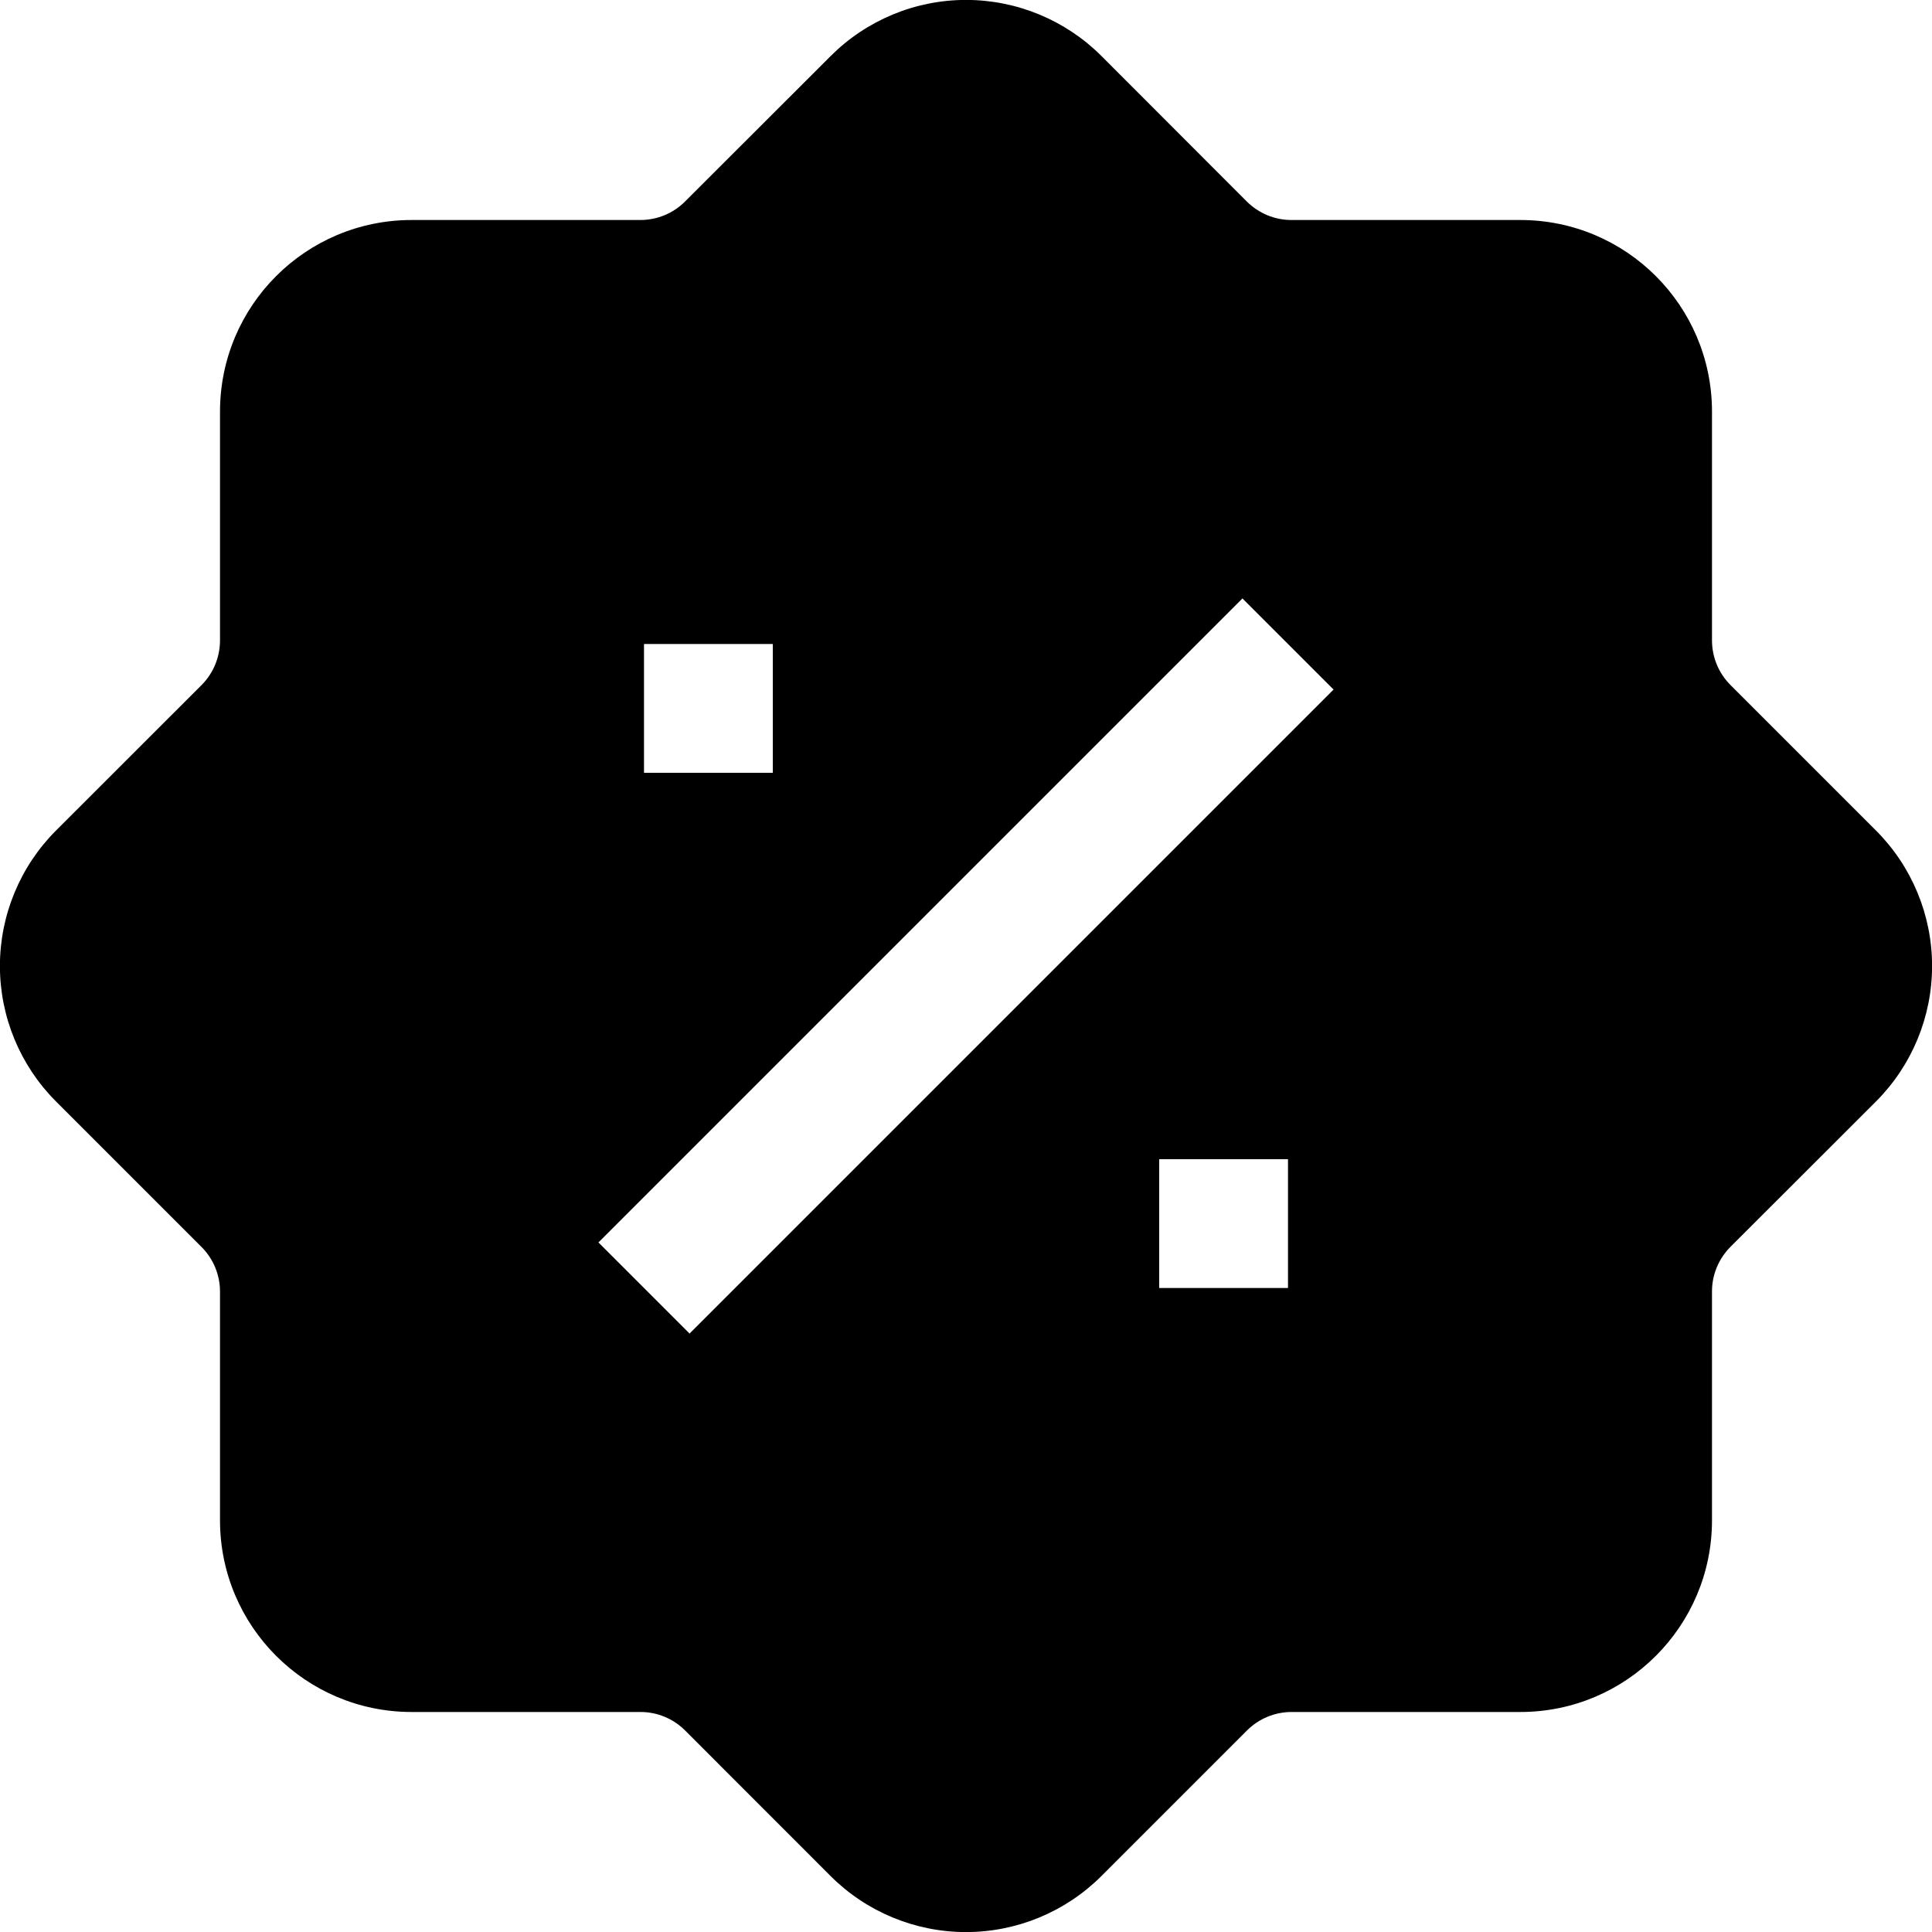 <svg width="24" height="24" viewBox="0 0 24 24" fill="none" xmlns="http://www.w3.org/2000/svg">
<g clip-path="url(#clip0_1804_23)">
<path fill-rule="evenodd" clip-rule="evenodd" d="M10.317 0.698L8.509 2.504C8.363 2.65 8.165 2.732 7.958 2.733H5.114C3.798 2.733 2.733 3.798 2.733 5.114V7.958C2.732 8.165 2.65 8.364 2.504 8.51L0.696 10.317C0.25 10.763 -0.001 11.369 -0.001 12C-0.001 12.631 0.25 13.237 0.696 13.683L2.504 15.491C2.65 15.637 2.732 15.835 2.733 16.041V18.886C2.733 20.201 3.798 21.267 5.114 21.267H7.958C8.165 21.267 8.364 21.35 8.51 21.496L10.317 23.304C10.763 23.75 11.369 24.001 12 24.001C12.631 24.001 13.237 23.75 13.683 23.304L15.491 21.496C15.637 21.35 15.835 21.268 16.041 21.267H18.886C20.201 21.267 21.267 20.201 21.267 18.886V16.041C21.267 15.835 21.35 15.636 21.496 15.489L23.304 13.683C23.75 13.237 24.001 12.631 24.001 12C24.001 11.369 23.75 10.763 23.304 10.317L21.496 8.509C21.35 8.363 21.268 8.165 21.267 7.958V5.114C21.267 3.798 20.201 2.733 18.886 2.733H16.041C15.835 2.733 15.636 2.65 15.489 2.504L13.683 0.696C13.237 0.25 12.631 -0.001 12 -0.001C11.369 -0.001 10.763 0.251 10.317 0.698ZM7.434 15.434L15.434 7.434L16.566 8.566L8.566 16.566L7.434 15.434ZM8 8V9.6H9.6V8H8ZM14.4 16H16V14.4H14.4V16Z" fill="black"/>
</g>
<defs>
<clipPath id="clip0_1804_23">
<rect width="24" height="24" fill="white"/>
</clipPath>
</defs>
</svg>
